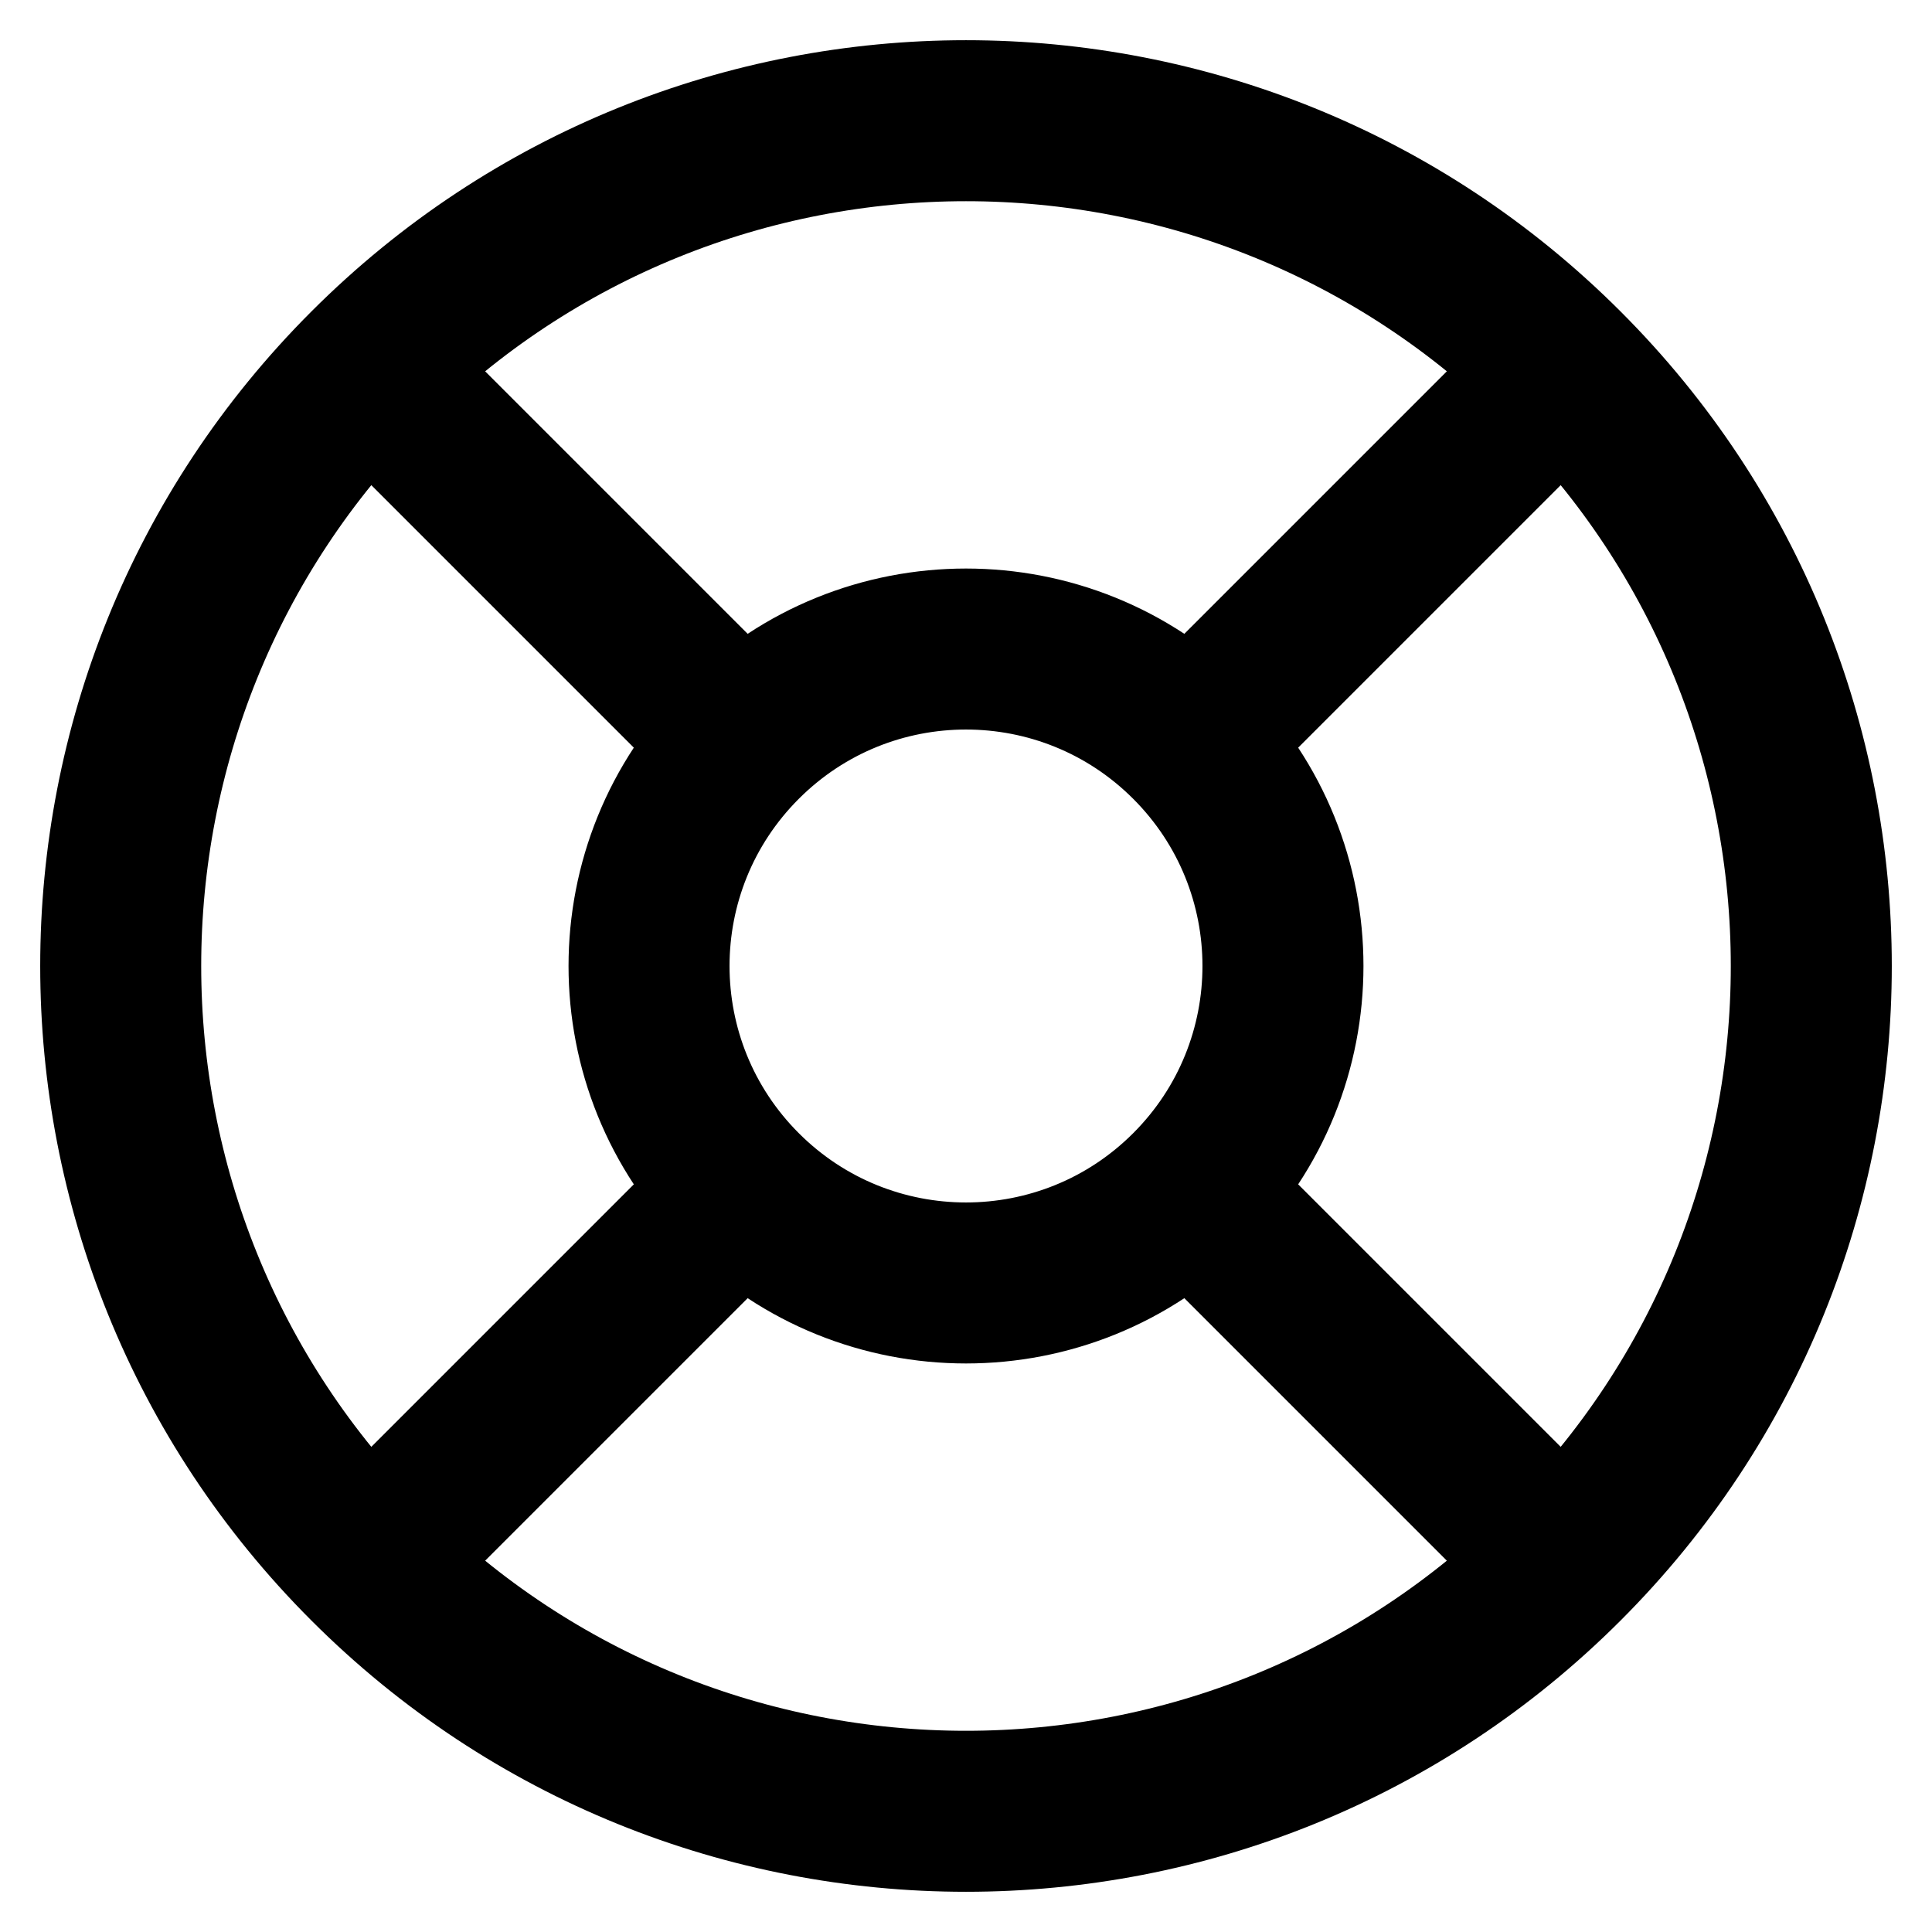 <?xml version='1.0' encoding='utf-8'?>
<svg xmlns="http://www.w3.org/2000/svg" width="12" height="12" viewBox="0 0 12 12" fill="none">
<path d="M7.392 7.392C6.623 8.161 5.377 8.161 4.608 7.392M7.392 7.392C8.161 6.623 8.161 5.377 7.392 4.608M7.392 7.392L9.48 9.48M4.608 7.392C3.839 6.623 3.839 5.377 4.608 4.608M4.608 7.392L2.52 9.48M4.608 4.608C5.377 3.839 6.623 3.839 7.392 4.608M4.608 4.608L2.52 2.52M7.392 4.608L9.48 2.52M9.712 9.712C7.662 11.763 4.338 11.763 2.288 9.712C0.237 7.662 0.237 4.338 2.288 2.288C4.338 0.237 7.662 0.237 9.712 2.288C11.763 4.338 11.763 7.662 9.712 9.712Z" stroke="currentColor" stroke-linecap="round" stroke-linejoin="round" />
</svg>